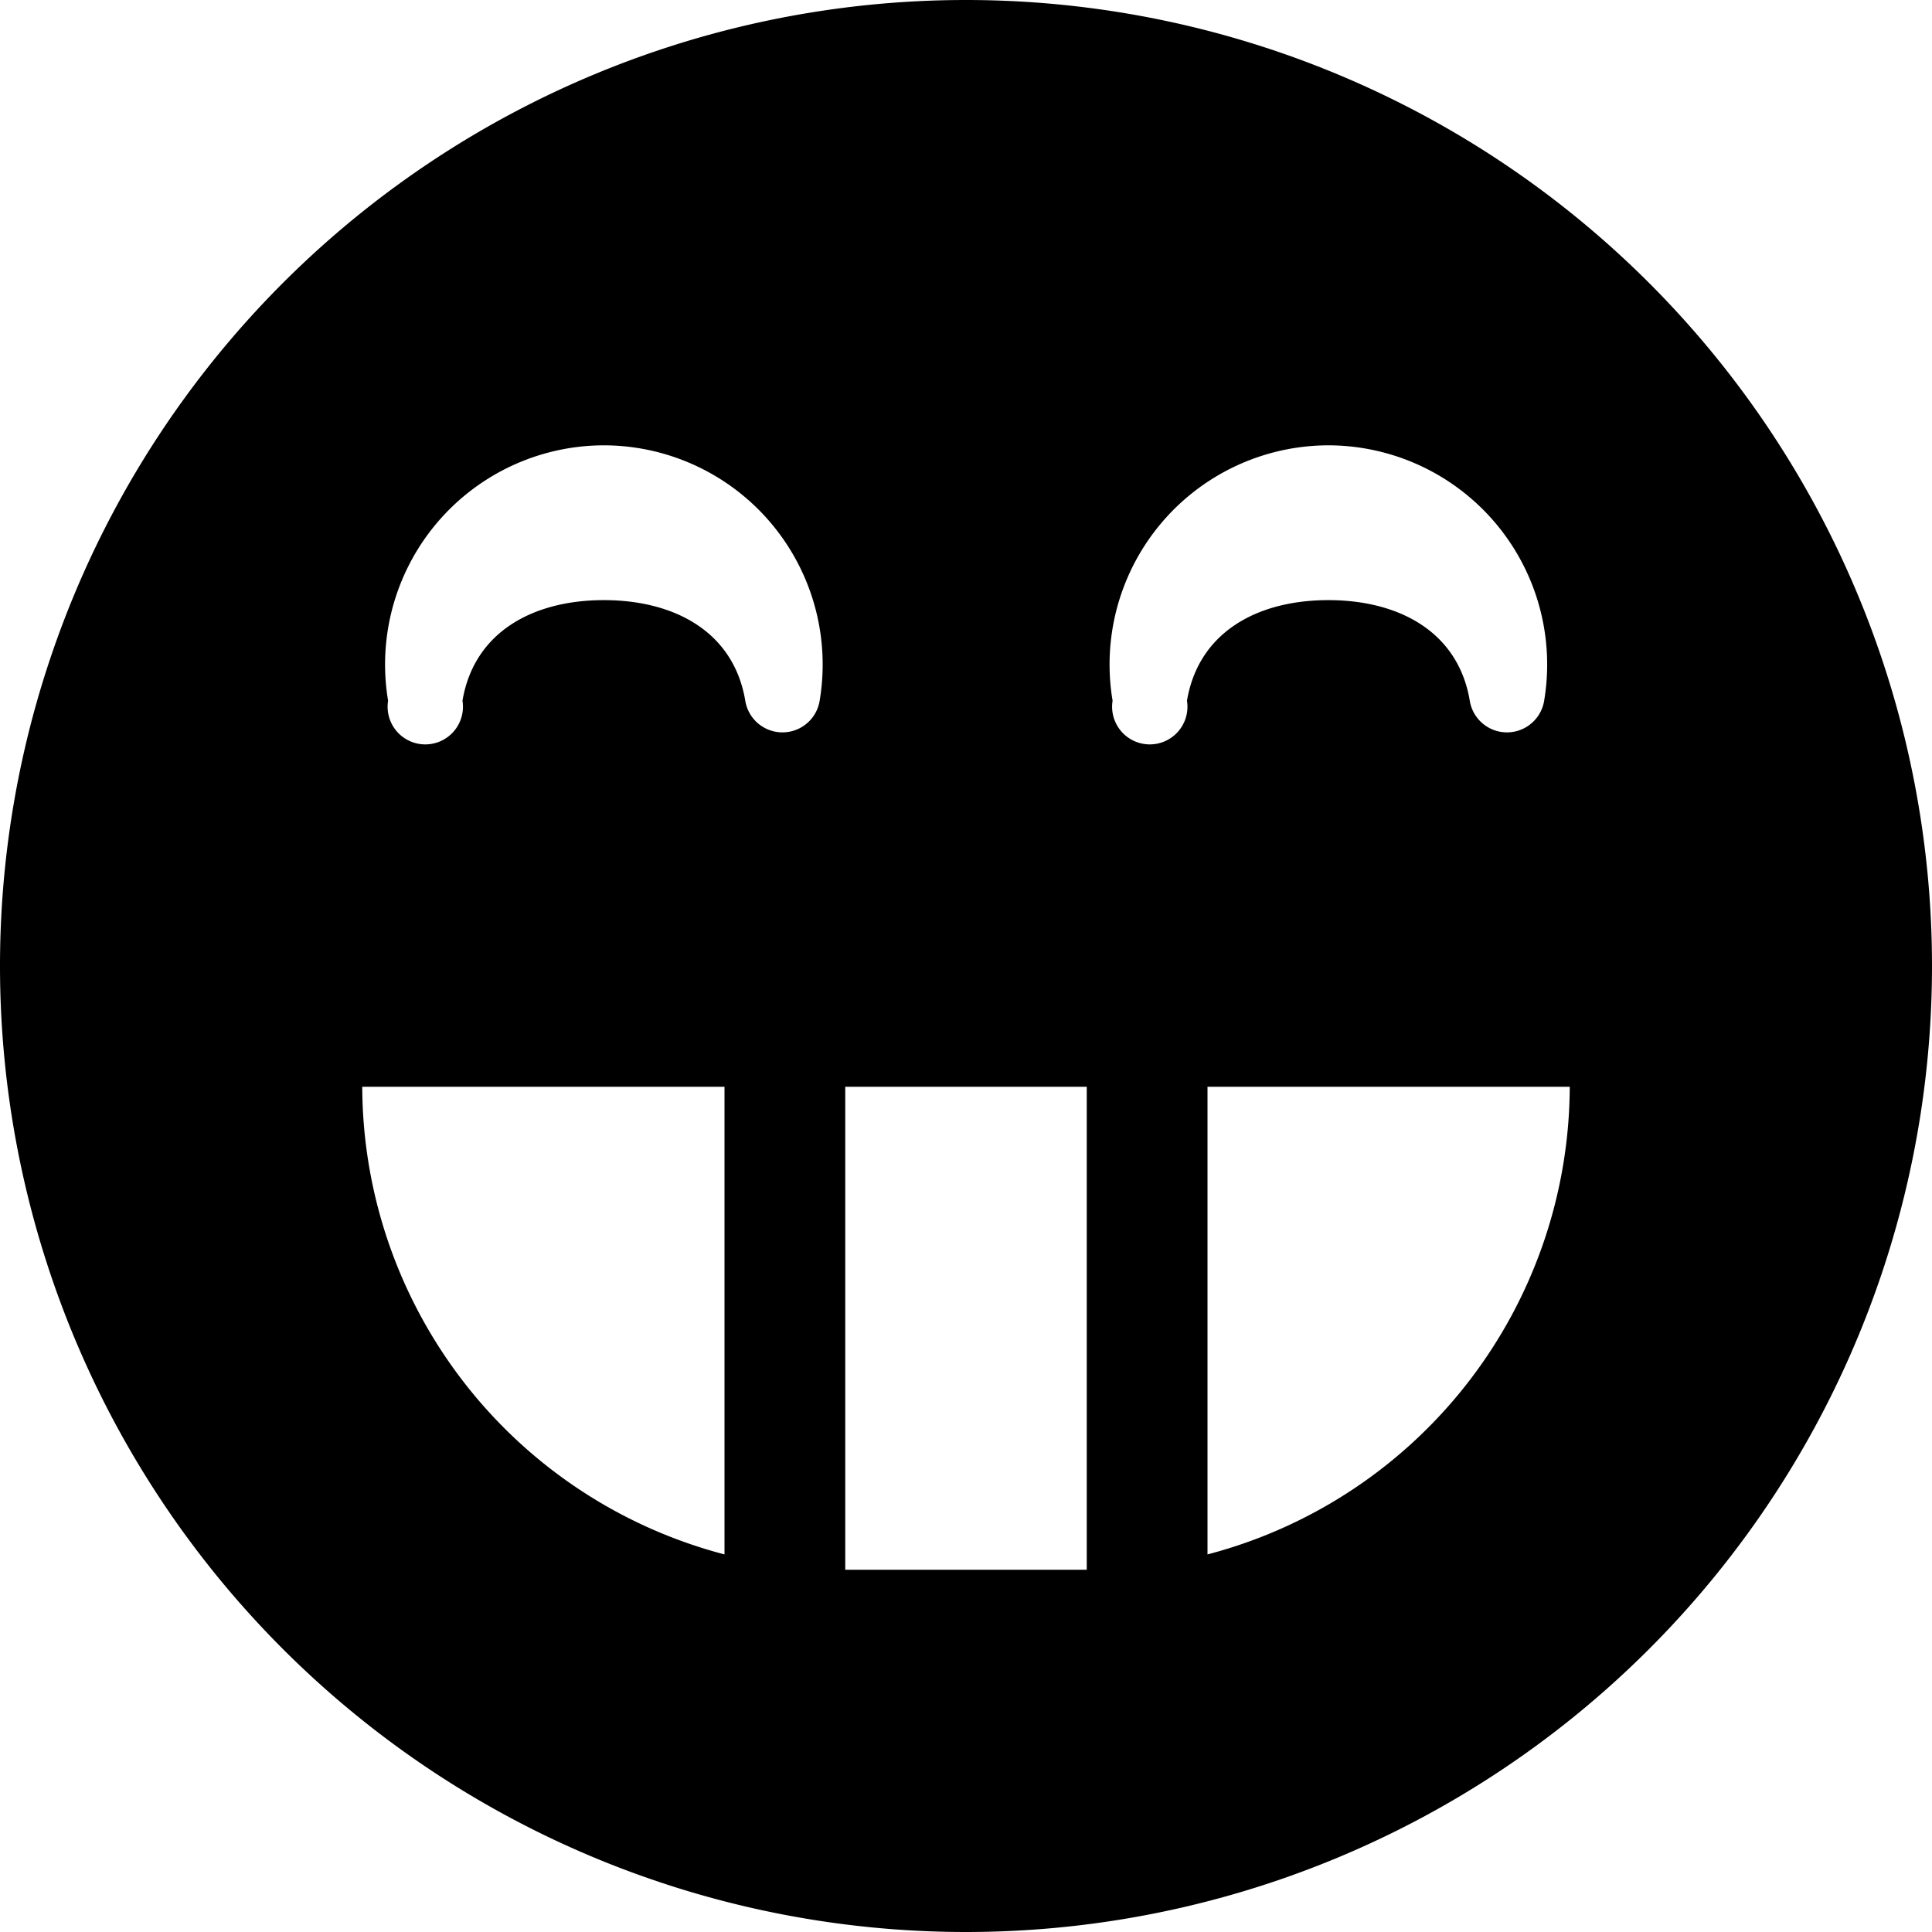 <svg xmlns="http://www.w3.org/2000/svg" width="16" height="16" viewBox="0 0 16 16"><path d="M8 0a8 8 0 1 0 0 16A8 8 0 0 0 8 0zm3 3.688a1.815 1.815 0 0 1 1.788 2.115.312.312 0 0 1-.616 0c-.096-.573-.589-.833-1.171-.833s-1.074.26-1.171.833a.312.312 0 1 1-.616 0 1.815 1.815 0 0 1 1.788-2.115zm-6 0a1.815 1.815 0 0 1 1.788 2.115.312.312 0 0 1-.616 0c-.096-.573-.589-.833-1.171-.833s-1.074.26-1.171.833a.312.312 0 1 1-.616 0 1.815 1.815 0 0 1 1.788-2.115zM3 9h3v3.873A4.017 4.017 0 0 1 3 9zm4 4V9h2v4H7zm3-.127V9h3a4.017 4.017 0 0 1-3 3.873z"/></svg>